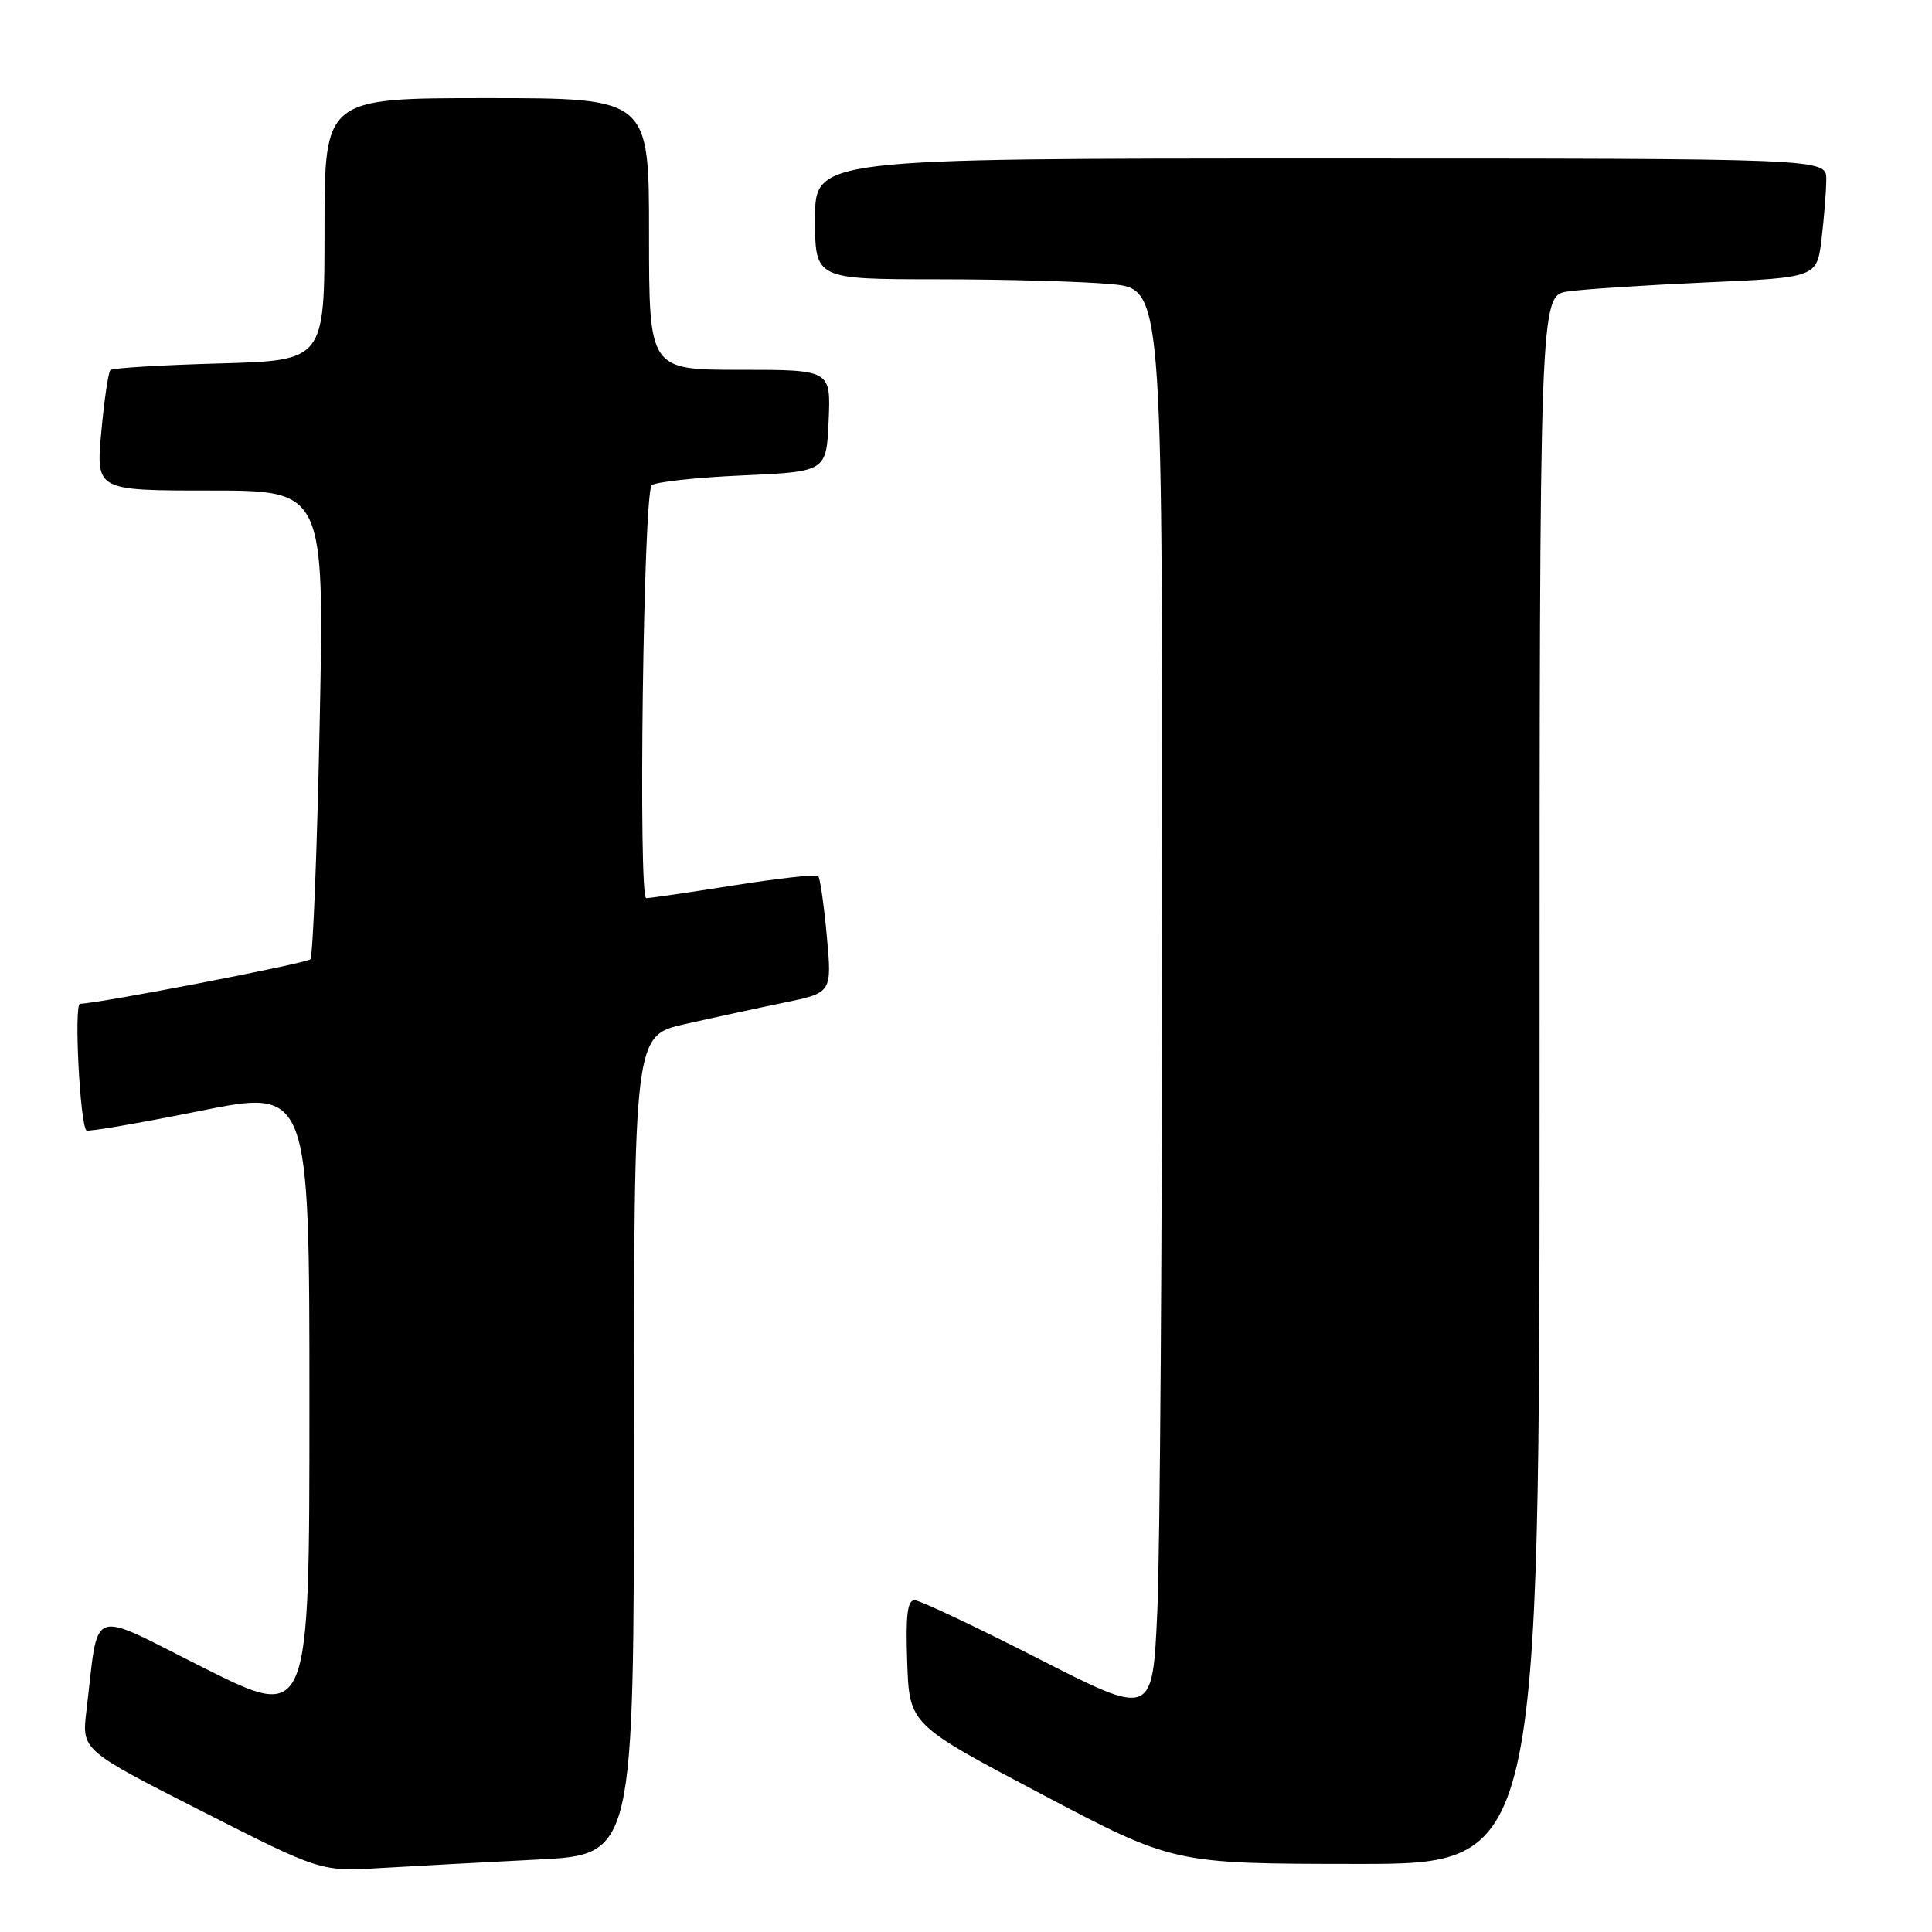 <?xml version="1.0" encoding="UTF-8" standalone="no"?>
<!DOCTYPE svg PUBLIC "-//W3C//DTD SVG 1.1//EN" "http://www.w3.org/Graphics/SVG/1.1/DTD/svg11.dtd" >
<svg xmlns="http://www.w3.org/2000/svg" xmlns:xlink="http://www.w3.org/1999/xlink" version="1.1" viewBox="0 0 256 256">
 <g >
 <path fill="currentColor"
d=" M 71.25 246.40 C 84.00 245.76 84.00 245.76 84.00 191.49 C 84.00 137.22 84.00 137.22 90.75 135.70 C 94.46 134.86 100.37 133.58 103.87 132.86 C 110.24 131.55 110.24 131.55 109.56 124.05 C 109.18 119.92 108.67 116.33 108.41 116.08 C 108.16 115.83 103.13 116.38 97.23 117.32 C 91.33 118.25 86.11 119.02 85.63 119.01 C 84.55 119.00 85.25 65.42 86.35 64.31 C 86.79 63.87 92.18 63.27 98.33 63.00 C 109.50 62.50 109.50 62.50 109.80 55.75 C 110.09 49.00 110.09 49.00 98.05 49.00 C 86.00 49.00 86.00 49.00 86.00 31.00 C 86.00 13.00 86.00 13.00 64.50 13.00 C 43.00 13.00 43.00 13.00 43.00 30.39 C 43.00 47.77 43.00 47.77 29.06 48.16 C 21.40 48.37 14.90 48.76 14.63 49.04 C 14.35 49.32 13.81 53.02 13.42 57.27 C 12.72 65.00 12.72 65.00 27.85 65.00 C 42.98 65.00 42.98 65.00 42.36 95.75 C 42.02 112.66 41.46 126.78 41.12 127.11 C 40.57 127.66 12.86 133.01 10.61 133.00 C 9.78 133.00 10.59 148.92 11.45 149.79 C 11.66 149.99 18.39 148.83 26.41 147.22 C 41.00 144.28 41.00 144.28 41.00 186.15 C 41.00 228.01 41.00 228.01 27.08 221.04 C 11.44 213.20 13.16 212.58 11.45 226.70 C 10.83 231.90 10.83 231.90 26.66 239.95 C 42.50 248.00 42.50 248.00 50.50 247.52 C 54.90 247.26 64.24 246.76 71.25 246.40 Z  M 204.00 143.09 C 204.00 39.18 204.00 39.18 207.75 38.62 C 209.81 38.32 218.08 37.78 226.12 37.42 C 240.75 36.77 240.75 36.77 241.37 31.64 C 241.70 28.81 241.99 25.26 241.99 23.75 C 242.00 21.00 242.00 21.00 175.00 21.00 C 108.00 21.00 108.00 21.00 108.00 29.00 C 108.00 37.00 108.00 37.00 124.25 37.01 C 133.19 37.01 143.54 37.30 147.25 37.65 C 154.00 38.29 154.00 38.29 154.00 118.89 C 153.99 163.23 153.71 205.80 153.35 213.50 C 152.72 227.50 152.72 227.50 137.61 219.79 C 129.30 215.55 121.92 212.06 121.21 212.04 C 120.23 212.01 119.99 214.01 120.21 220.25 C 120.50 228.50 120.50 228.50 138.00 237.73 C 155.50 246.96 155.50 246.96 179.75 246.98 C 204.00 247.00 204.00 247.00 204.00 143.09 Z "/>
</g>
</svg>
